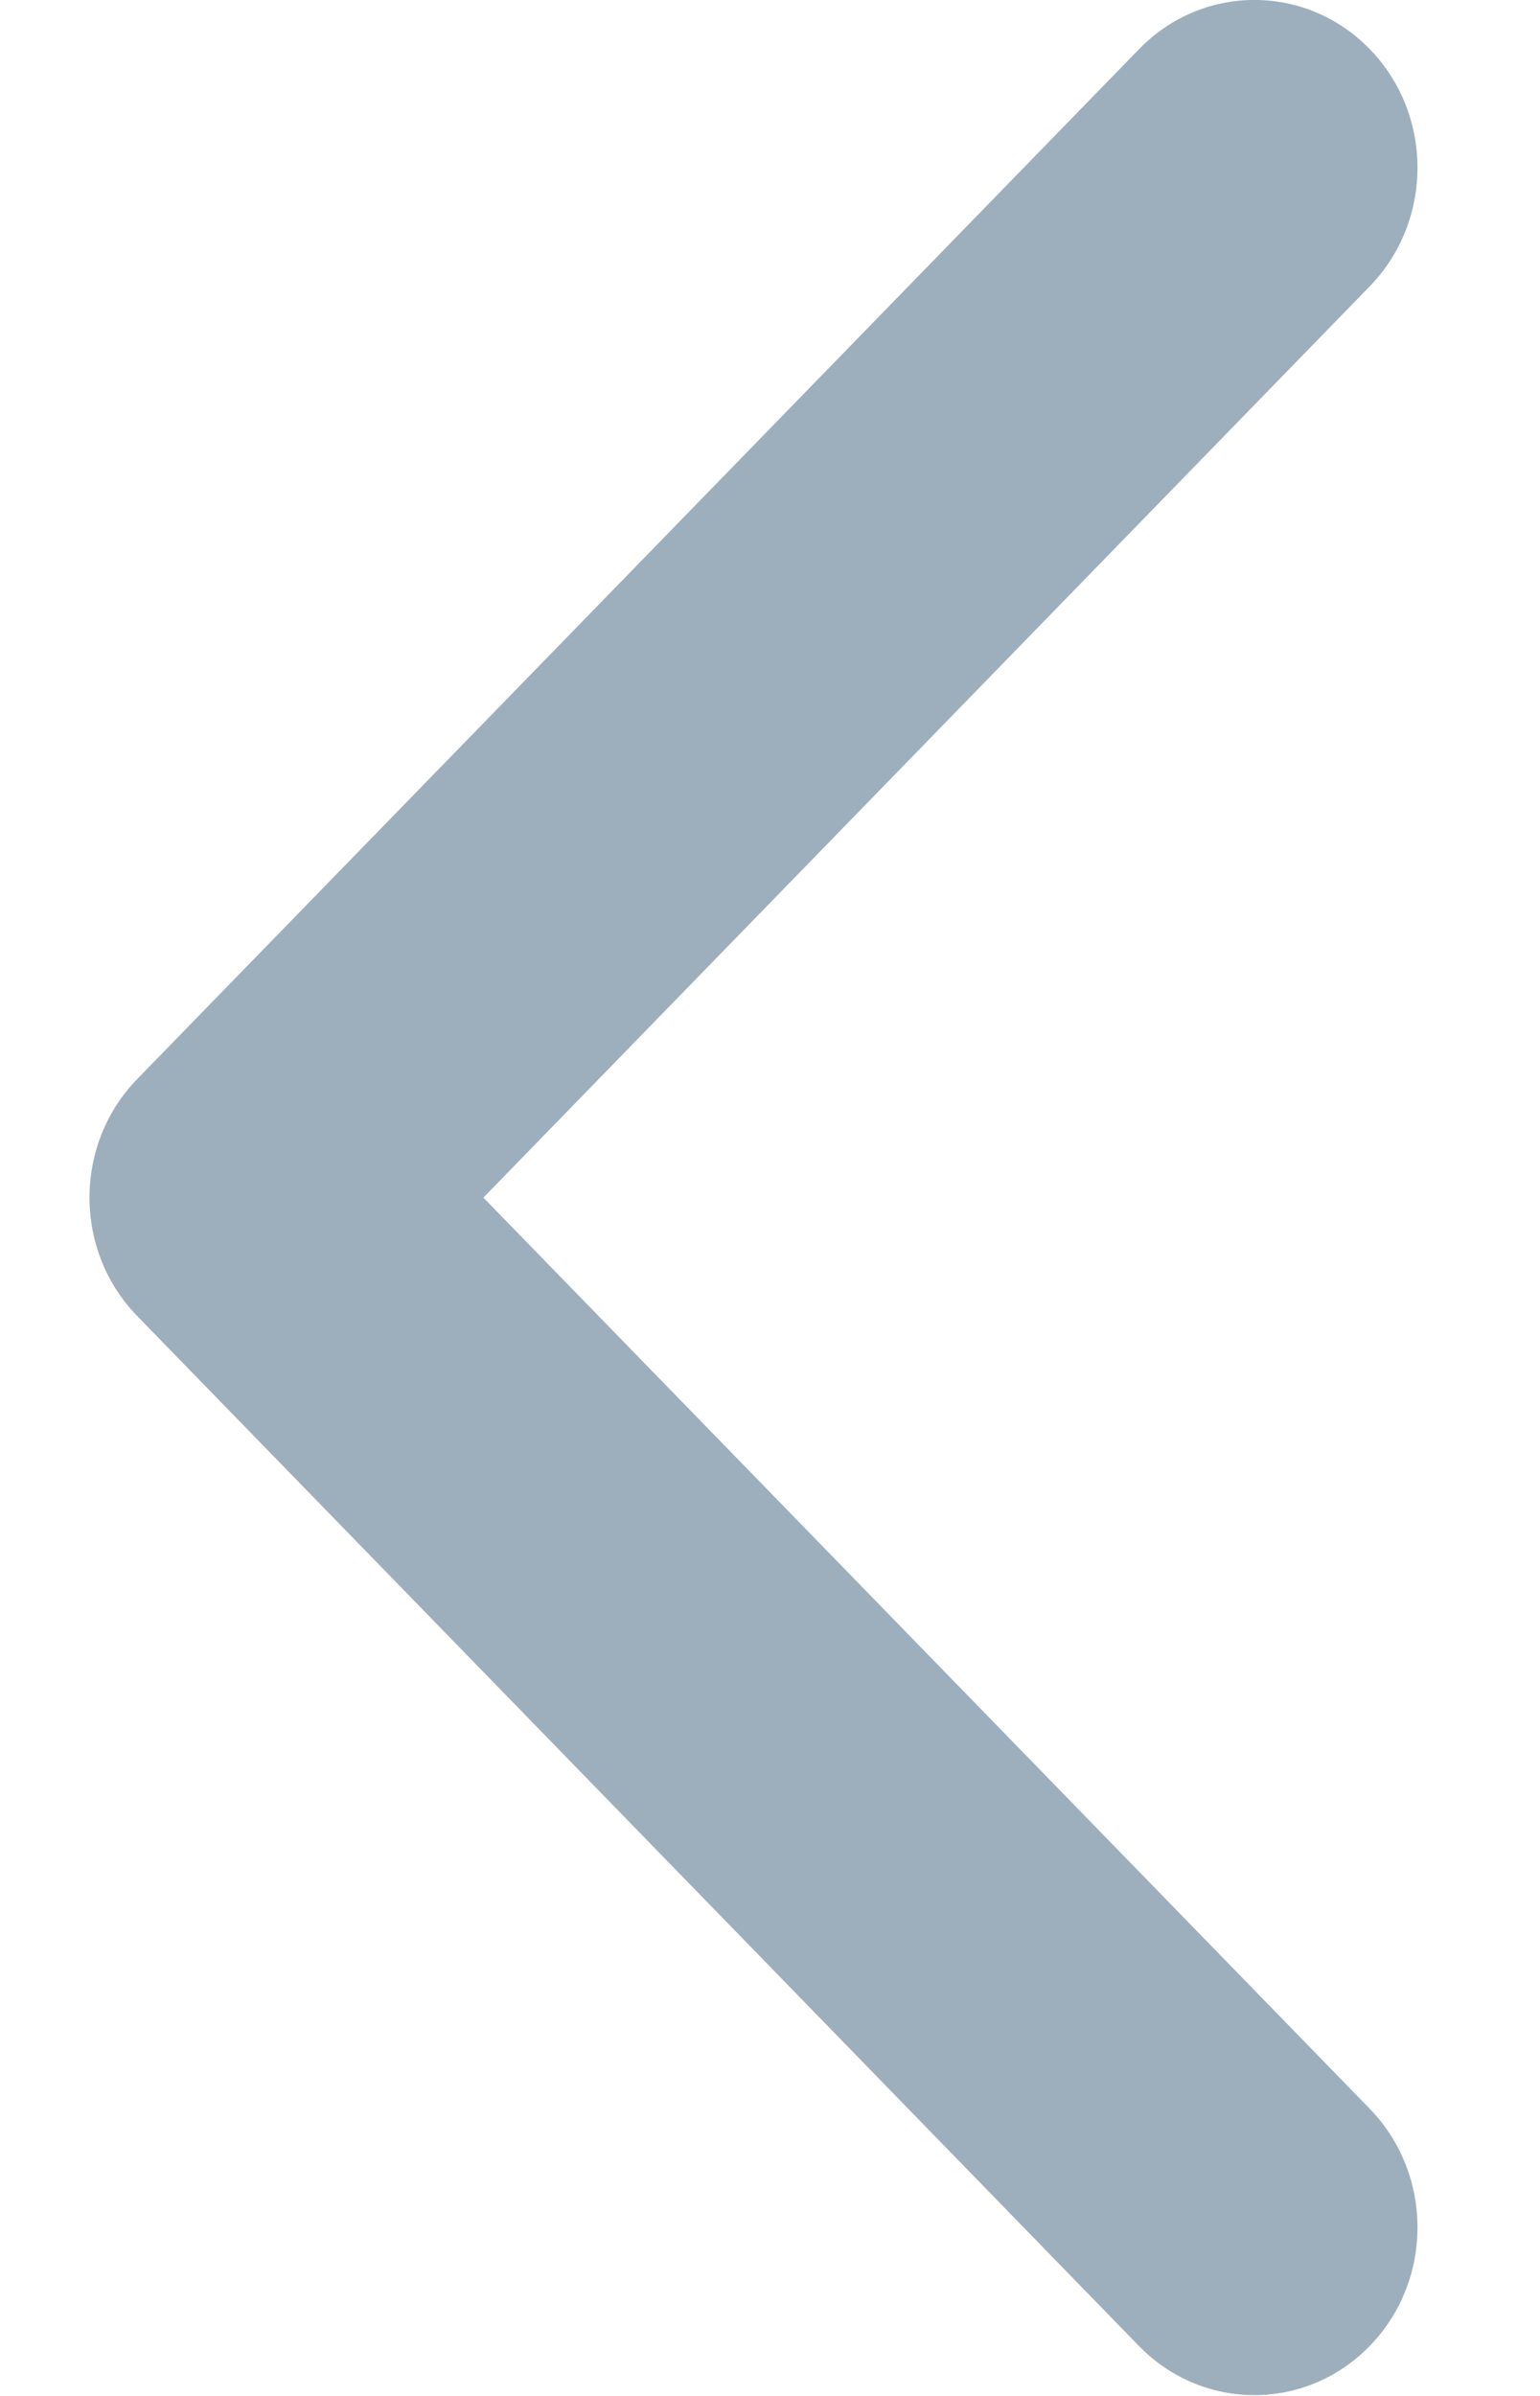 <svg width="9" height="14" viewBox="0 0 9 14" fill="none" xmlns="http://www.w3.org/2000/svg">
<path d="M0.802 6.305L6.657 0.287C7.029 -0.096 7.633 -0.096 8.005 0.287C8.377 0.67 8.377 1.29 8.005 1.673L2.825 6.998L8.005 12.322C8.377 12.705 8.377 13.325 8.005 13.708C7.633 14.091 7.029 14.091 6.656 13.708L0.802 7.69C0.616 7.499 0.523 7.248 0.523 6.998C0.523 6.747 0.616 6.496 0.802 6.305Z" fill="#9DAFBD"/>
</svg>
